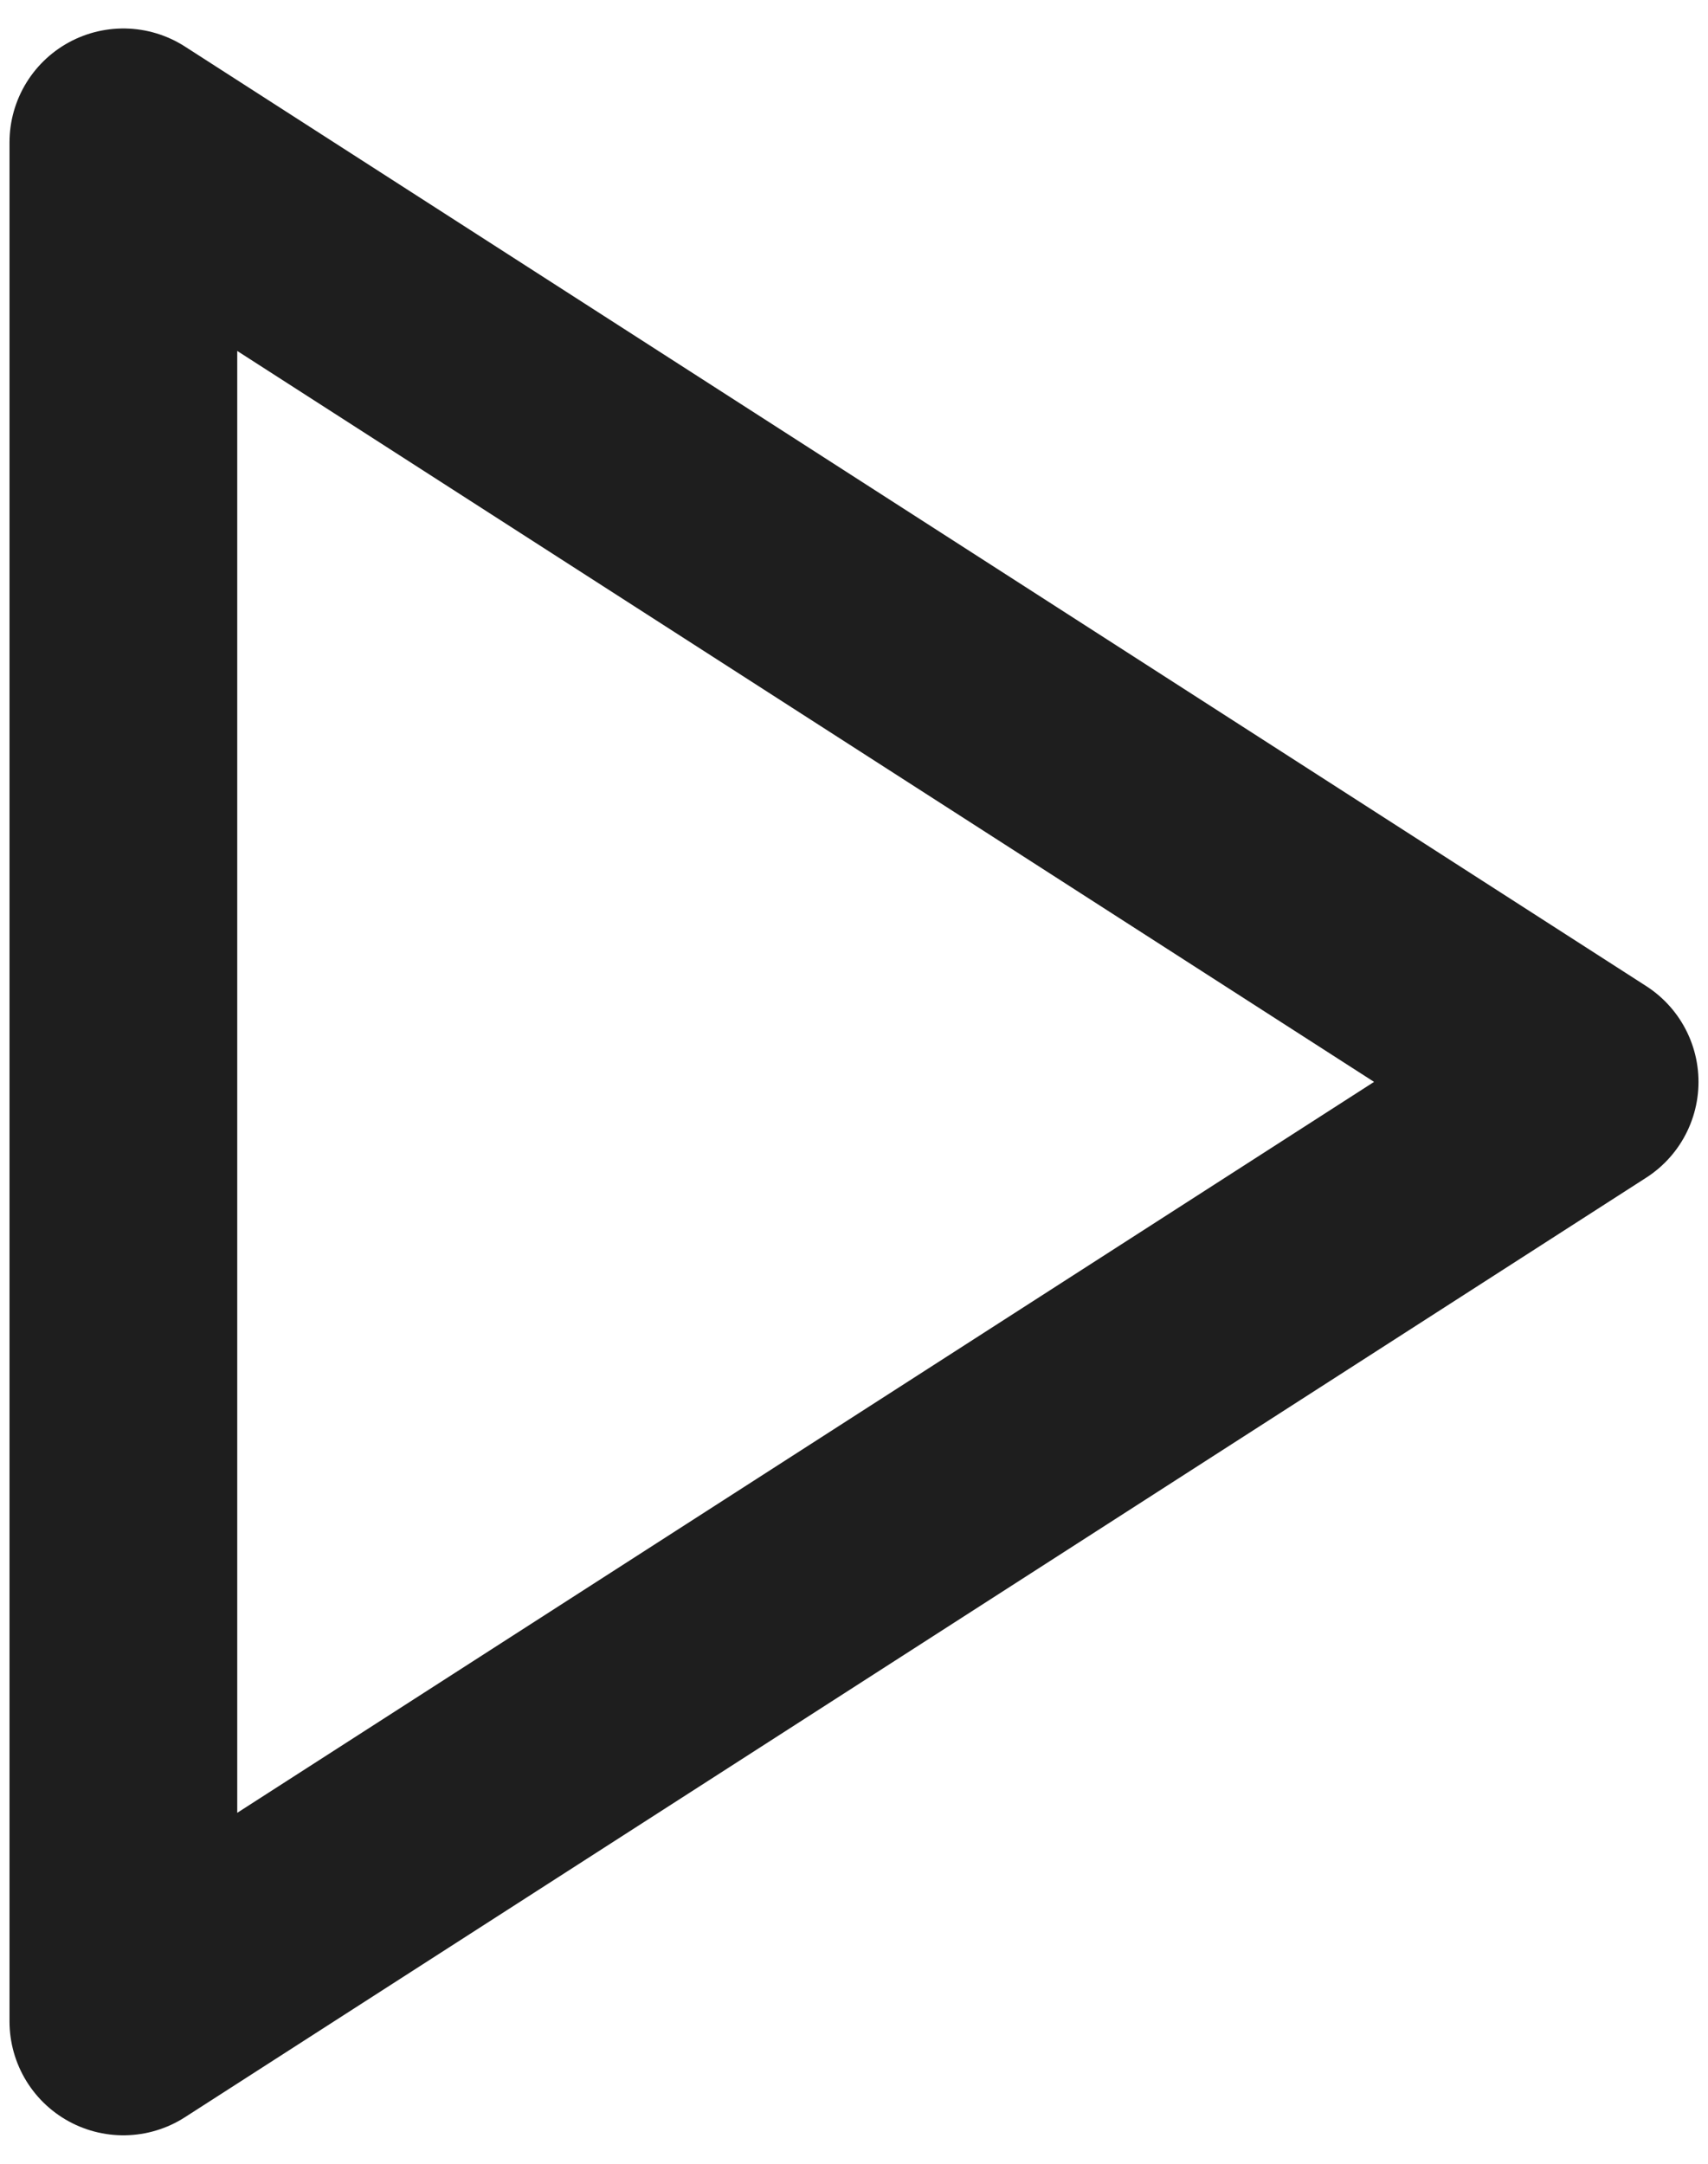<svg width="30" height="38" viewBox="0 0 30 38" fill="none" xmlns="http://www.w3.org/2000/svg">
<path id="Icon" d="M2.167 2.5L27.833 19L2.167 35.5V2.5Z" stroke="#1E1E1E" stroke-width="4" stroke-linecap="round" stroke-linejoin="round"/>
</svg>
